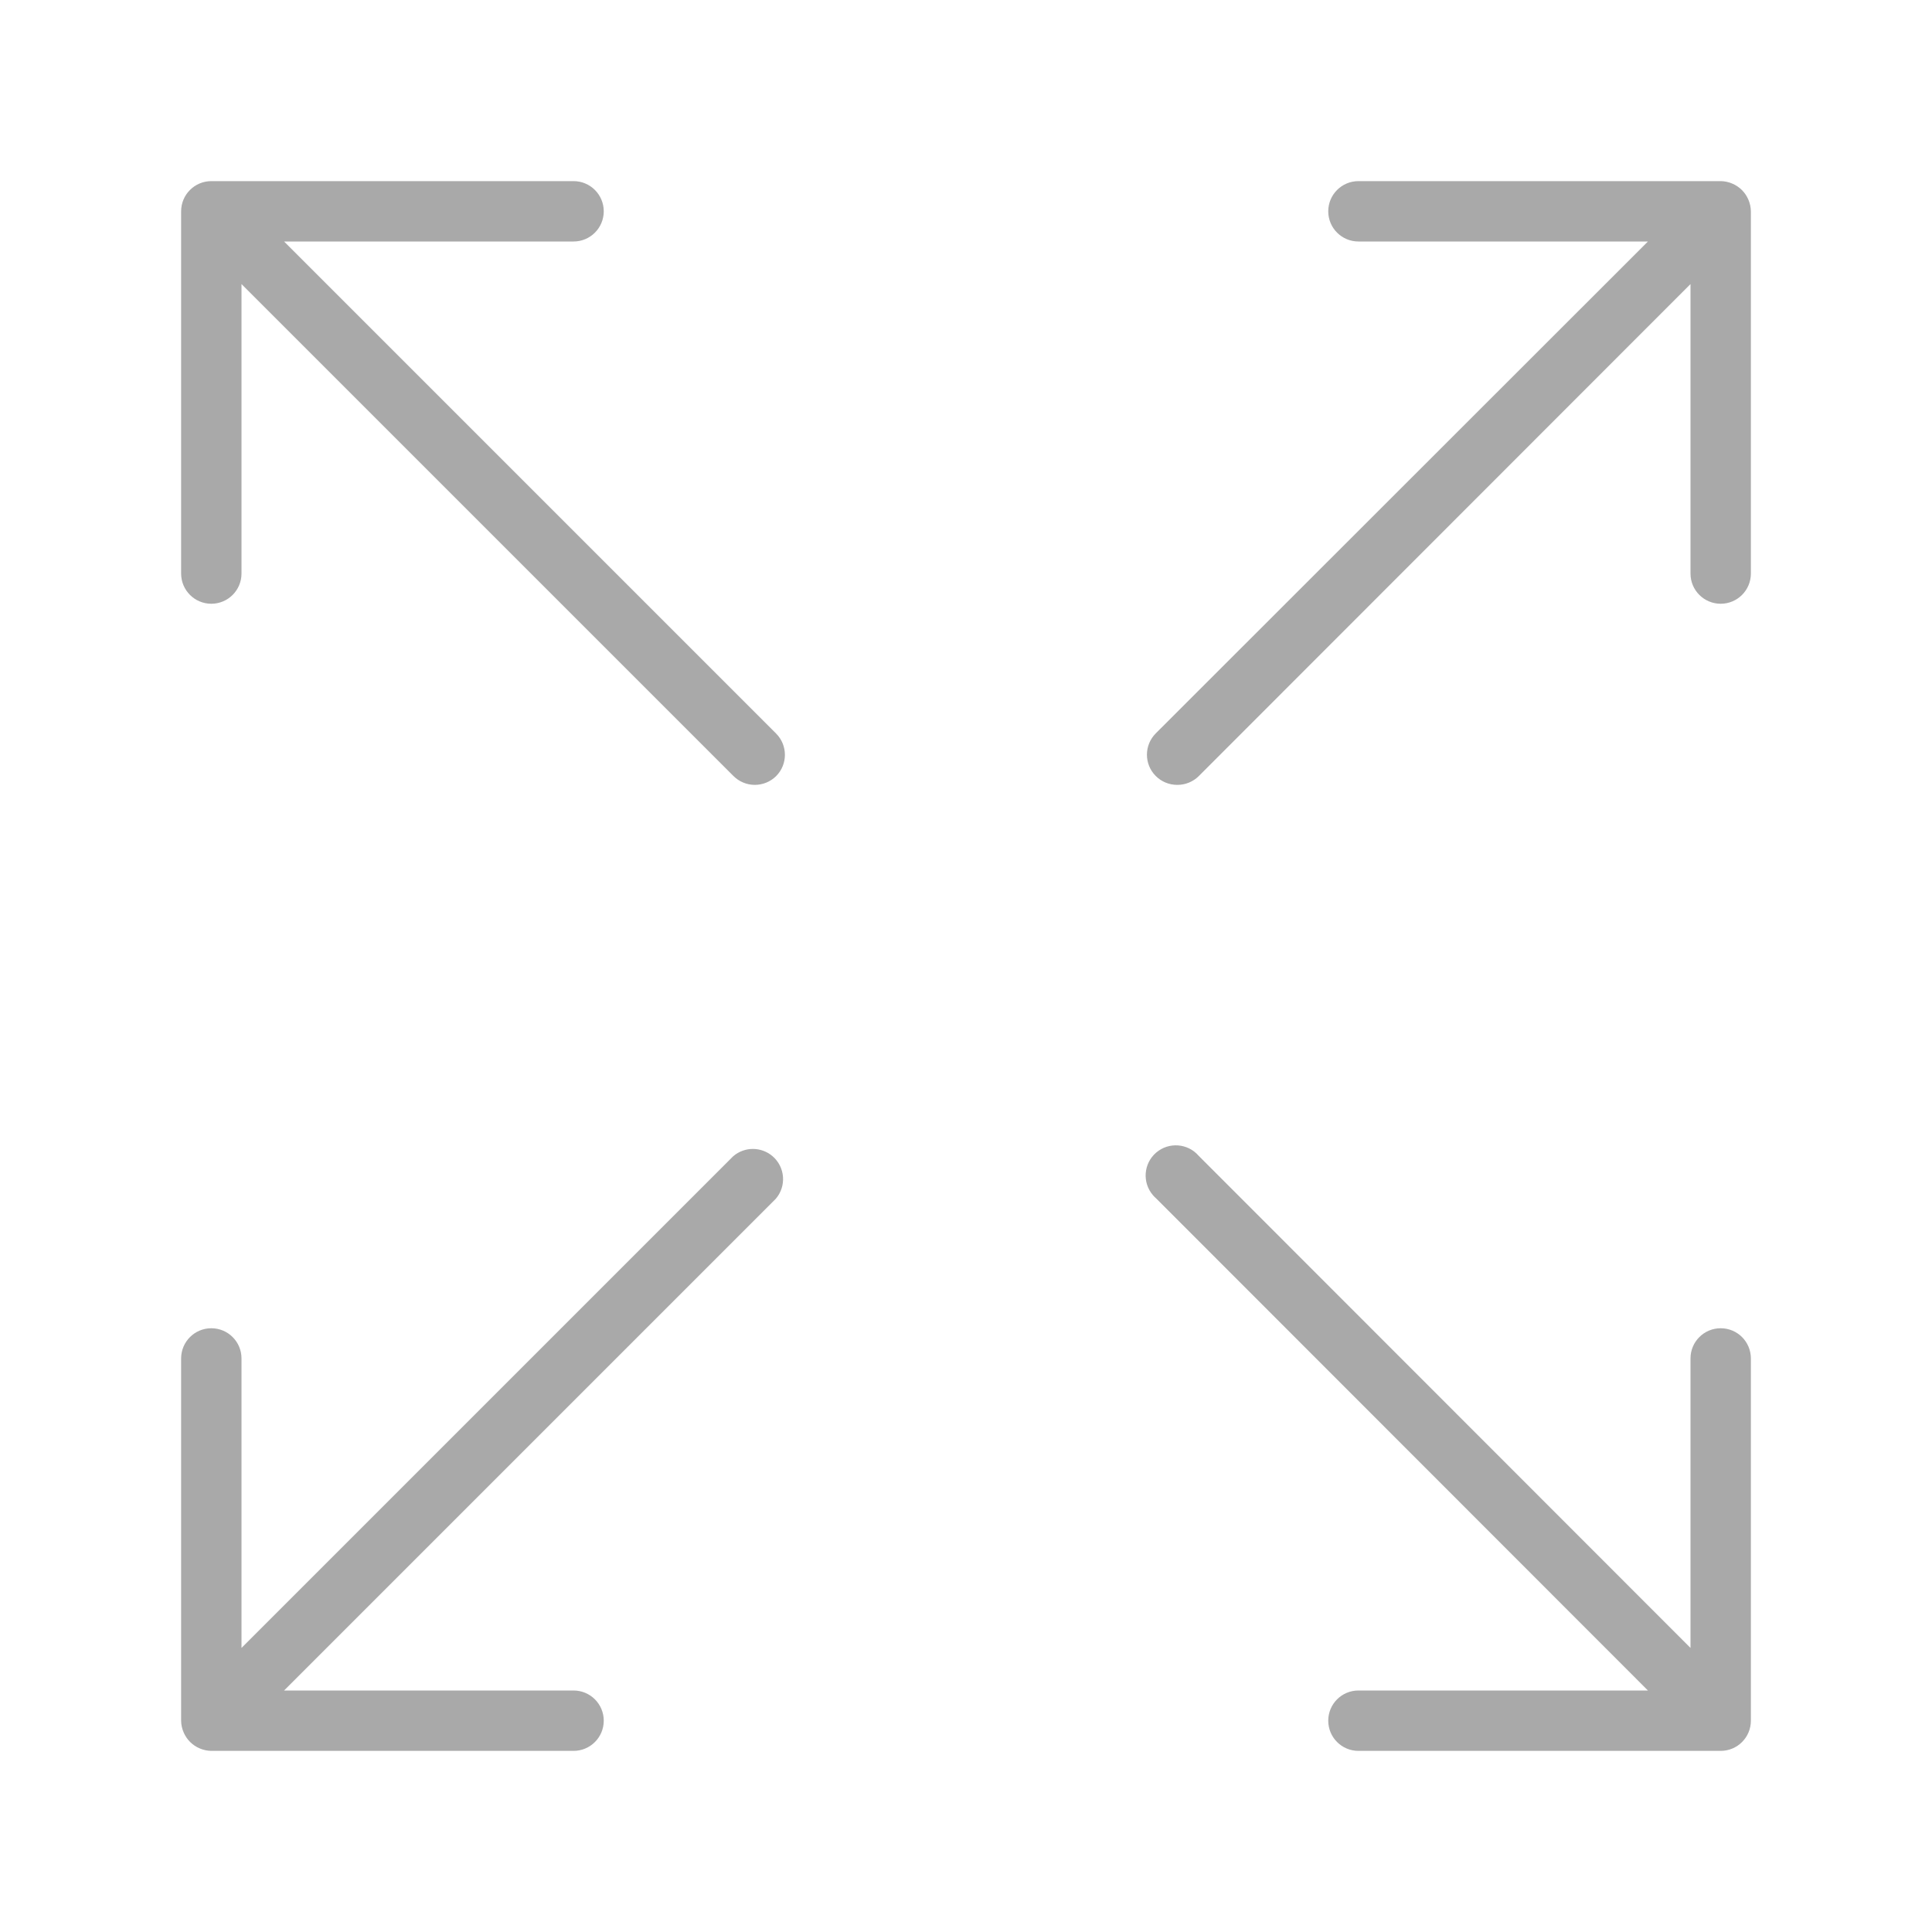 <?xml version="1.0" encoding="utf-8"?>
<!-- Generator: Adobe Illustrator 15.0.0, SVG Export Plug-In . SVG Version: 6.00 Build 0)  -->
<!DOCTYPE svg PUBLIC "-//W3C//DTD SVG 1.1//EN" "http://www.w3.org/Graphics/SVG/1.1/DTD/svg11.dtd">
<svg version="1.1" id="Layer_1" xmlns="http://www.w3.org/2000/svg" xmlns:xlink="http://www.w3.org/1999/xlink" x="0px" y="0px"
	 width="64px" height="64px" viewBox="0 0 64 64" enable-background="new 0 0 64 64" xml:space="preserve">
<title>arrows_out_2</title>
<path fill="#A9A9A9" d="M7,20c0.552,0,1-0.448,1-1V9.41L24.29,25.7c0.187,0.19,0.443,0.299,0.71,0.3
	c0.266,0.001,0.521-0.103,0.71-0.29c0.388-0.39,0.388-1.02,0-1.41L9.41,8H19c0.552,0,1-0.448,1-1s-0.448-1-1-1H7
	C6.448,6,6,6.448,6,7v12C6,19.552,6.448,20,7,20z"/>
<path fill="#A9A9A9" d="M45,6c-0.553,0-1,0.448-1,1s0.447,1,1,1h9.59l-16.3,16.29c-0.392,0.389-0.396,1.022-0.006,1.414
	C38.473,25.895,38.731,26.001,39,26c0.266,0.001,0.521-0.103,0.71-0.29L56,9.41V19c0,0.552,0.447,1,1,1s1-0.448,1-1V7
	c-0.002-0.131-0.029-0.26-0.08-0.38c-0.102-0.245-0.295-0.438-0.54-0.54C57.26,6.029,57.131,6.001,57,6H45z"/>
<path fill="#A9A9A9" d="M6.62,57.92C6.74,57.971,6.869,57.998,7,58h12c0.552,0,1-0.447,1-1s-0.448-1-1-1H9.41L25.7,39.71
	c0.359-0.419,0.31-1.051-0.109-1.41c-0.375-0.32-0.926-0.32-1.301,0L8,54.59V45c0-0.553-0.448-1-1-1s-1,0.447-1,1v12
	c0.001,0.131,0.029,0.26,0.08,0.38C6.182,57.625,6.375,57.818,6.62,57.92z"/>
<path fill="#A9A9A9" d="M44,57c0,0.553,0.447,1,1,1h12c0.553,0,1-0.447,1-1V45c0-0.553-0.447-1-1-1s-1,0.447-1,1v9.59l-16.29-16.3
	c-0.359-0.419-0.99-0.468-1.41-0.109c-0.419,0.359-0.468,0.991-0.108,1.41c0.033,0.039,0.069,0.075,0.108,0.109L54.59,56H45
	C44.447,56,44,56.447,44,57z"/>
</svg>
